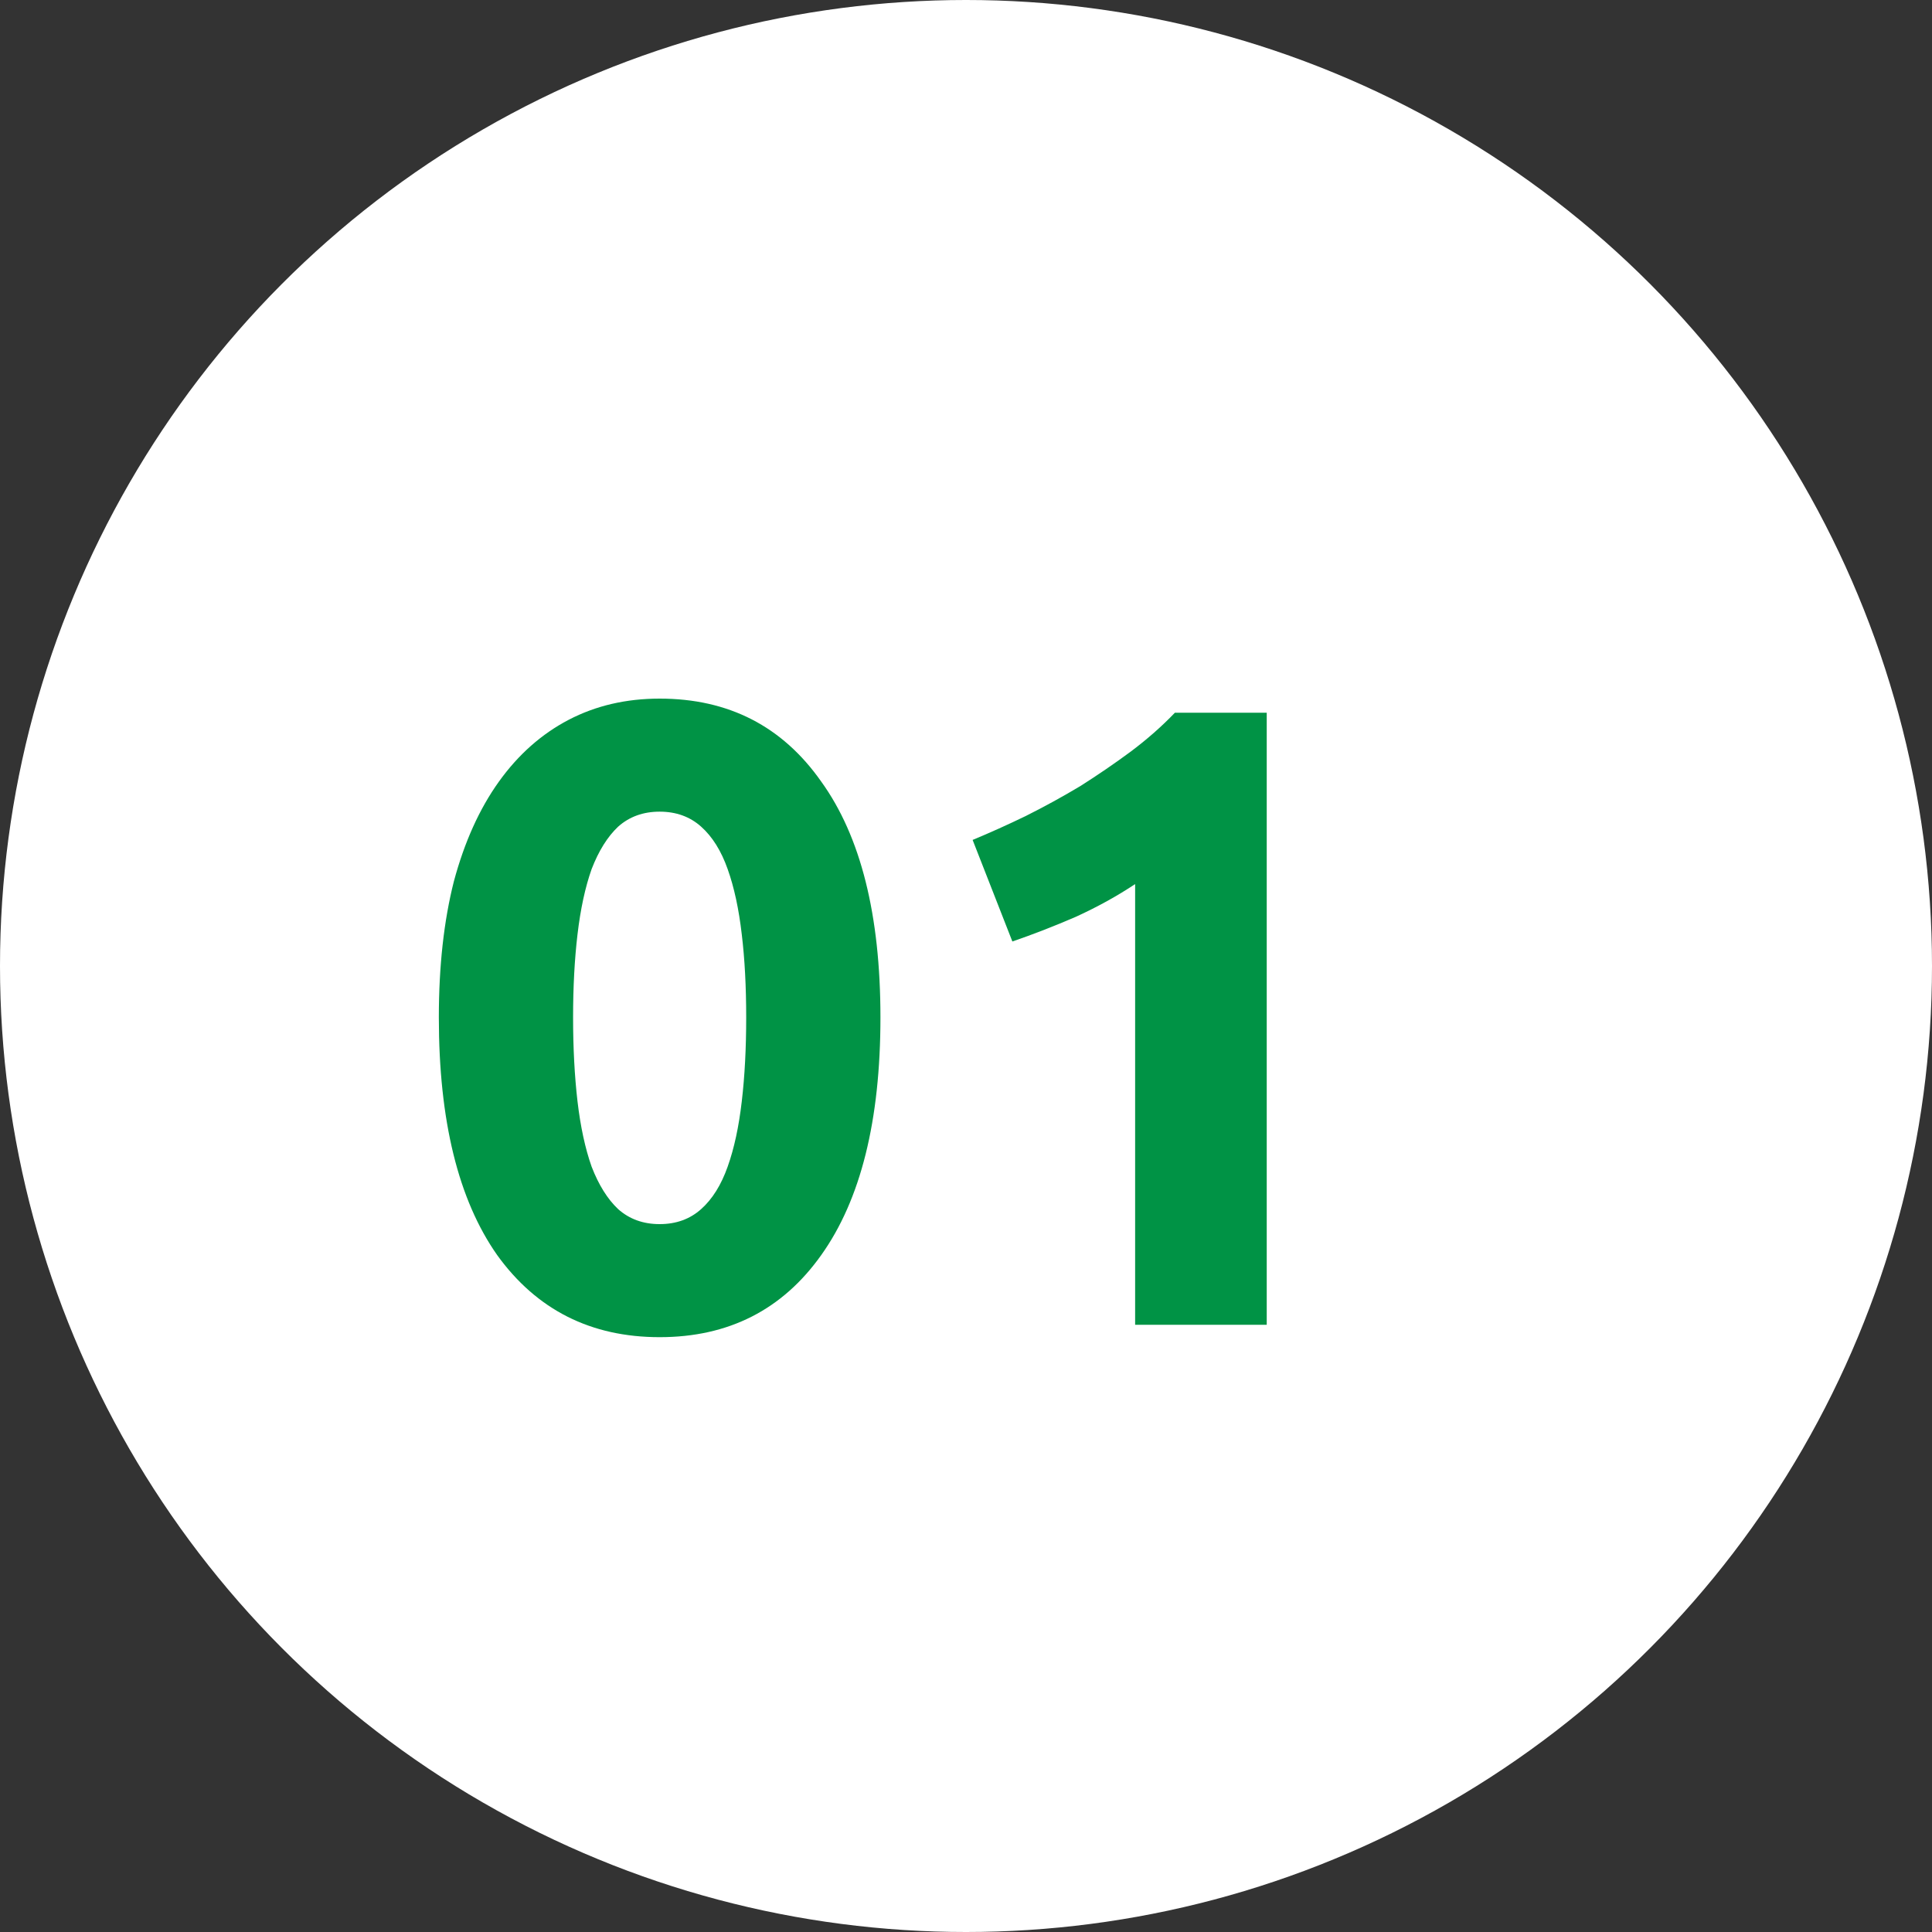 <svg width="35" height="35" viewBox="0 0 35 35" fill="none" xmlns="http://www.w3.org/2000/svg">
<rect x="0" y="0" width="35" height="35" fill="#333333" stroke="none"/>
<circle cx="17.5" cy="17.5" r="17.5" fill="white"/>
<path d="M15.95 18.432C15.95 20.299 15.593 21.733 14.878 22.736C14.174 23.728 13.198 24.224 11.95 24.224C10.702 24.224 9.721 23.728 9.006 22.736C8.302 21.733 7.95 20.299 7.95 18.432C7.95 17.504 8.041 16.683 8.222 15.968C8.414 15.253 8.686 14.651 9.038 14.16C9.39 13.669 9.812 13.296 10.302 13.04C10.793 12.784 11.342 12.656 11.95 12.656C13.198 12.656 14.174 13.157 14.878 14.16C15.593 15.152 15.95 16.576 15.95 18.432ZM13.518 18.432C13.518 17.877 13.492 17.376 13.438 16.928C13.385 16.469 13.3 16.075 13.182 15.744C13.065 15.413 12.905 15.157 12.702 14.976C12.5 14.795 12.249 14.704 11.95 14.704C11.652 14.704 11.401 14.795 11.198 14.976C11.006 15.157 10.846 15.413 10.718 15.744C10.601 16.075 10.516 16.469 10.462 16.928C10.409 17.376 10.382 17.877 10.382 18.432C10.382 18.987 10.409 19.493 10.462 19.952C10.516 20.411 10.601 20.805 10.718 21.136C10.846 21.467 11.006 21.723 11.198 21.904C11.401 22.085 11.652 22.176 11.95 22.176C12.249 22.176 12.5 22.085 12.702 21.904C12.905 21.723 13.065 21.467 13.182 21.136C13.3 20.805 13.385 20.411 13.438 19.952C13.492 19.493 13.518 18.987 13.518 18.432ZM17.62 15.216C17.929 15.088 18.249 14.944 18.58 14.784C18.921 14.613 19.252 14.432 19.572 14.24C19.892 14.037 20.196 13.829 20.484 13.616C20.783 13.392 21.049 13.157 21.284 12.912H22.948V24H20.564V16.016C20.244 16.229 19.887 16.427 19.492 16.608C19.097 16.779 18.713 16.928 18.34 17.056L17.62 15.216Z" fill="#009345"/>
</svg>
